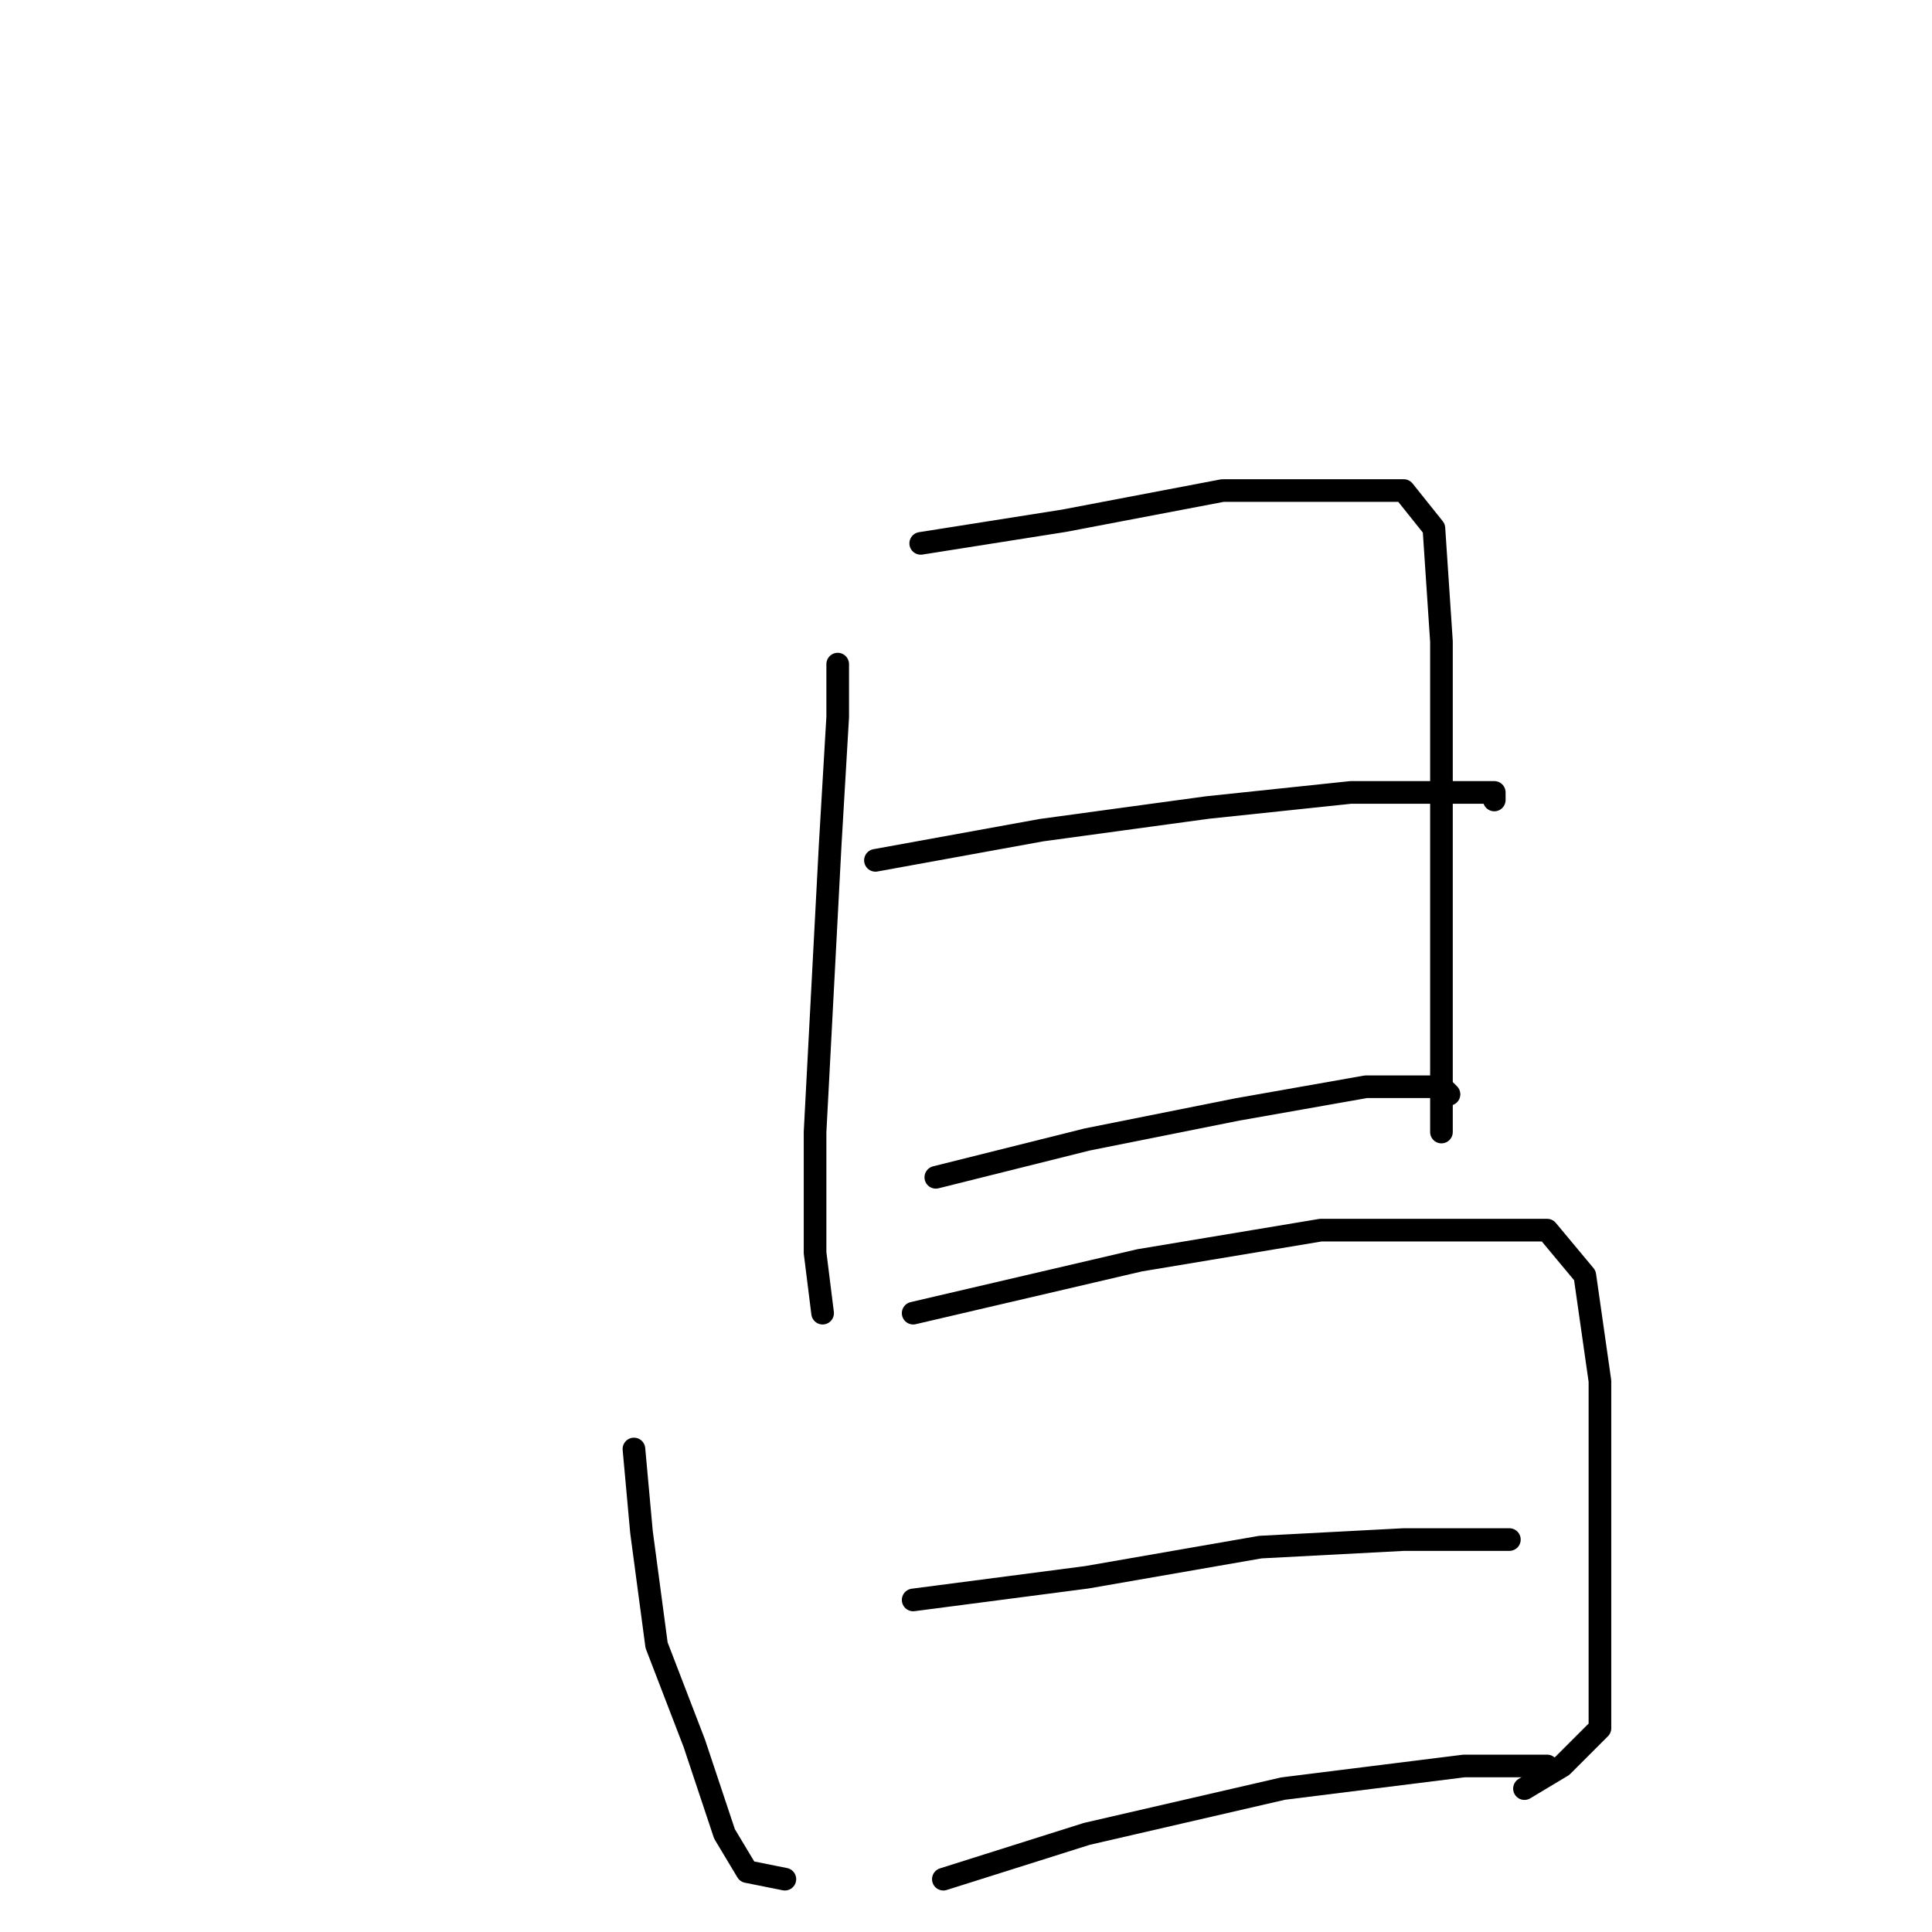 <?xml version="1.0" standalone="no"?>
    <svg width="256" height="256" xmlns="http://www.w3.org/2000/svg" version="1.1">
    <polyline stroke="black" stroke-width="3" stroke-linecap="round" fill="transparent" stroke-linejoin="round" points="111 88 111 95 110 112 109 131 108 150 108 166 109 174 109 174 " />
        <polyline stroke="black" stroke-width="3" stroke-linecap="round" fill="transparent" stroke-linejoin="round" points="122 72 141 69 162 65 176 65 186 65 190 70 191 85 191 105 191 125 191 142 191 150 191 150 " />
        <polyline stroke="black" stroke-width="3" stroke-linecap="round" fill="transparent" stroke-linejoin="round" points="116 114 138 110 160 107 179 105 193 105 198 105 198 106 198 106 " />
        <polyline stroke="black" stroke-width="3" stroke-linecap="round" fill="transparent" stroke-linejoin="round" points="124 156 144 151 164 147 181 144 191 144 192 145 192 145 " />
        <polyline stroke="black" stroke-width="3" stroke-linecap="round" fill="transparent" stroke-linejoin="round" points="84 192 85 203 87 218 92 231 96 243 99 248 104 249 104 249 " />
        <polyline stroke="black" stroke-width="3" stroke-linecap="round" fill="transparent" stroke-linejoin="round" points="121 174 151 167 175 163 195 163 205 163 210 169 212 183 212 201 212 217 212 229 207 234 202 237 202 237 " />
        <polyline stroke="black" stroke-width="3" stroke-linecap="round" fill="transparent" stroke-linejoin="round" points="121 212 144 209 167 205 186 204 198 204 200 204 200 204 " />
        <polyline stroke="black" stroke-width="3" stroke-linecap="round" fill="transparent" stroke-linejoin="round" points="125 249 144 243 170 237 194 234 205 234 205 234 " />
        </svg>